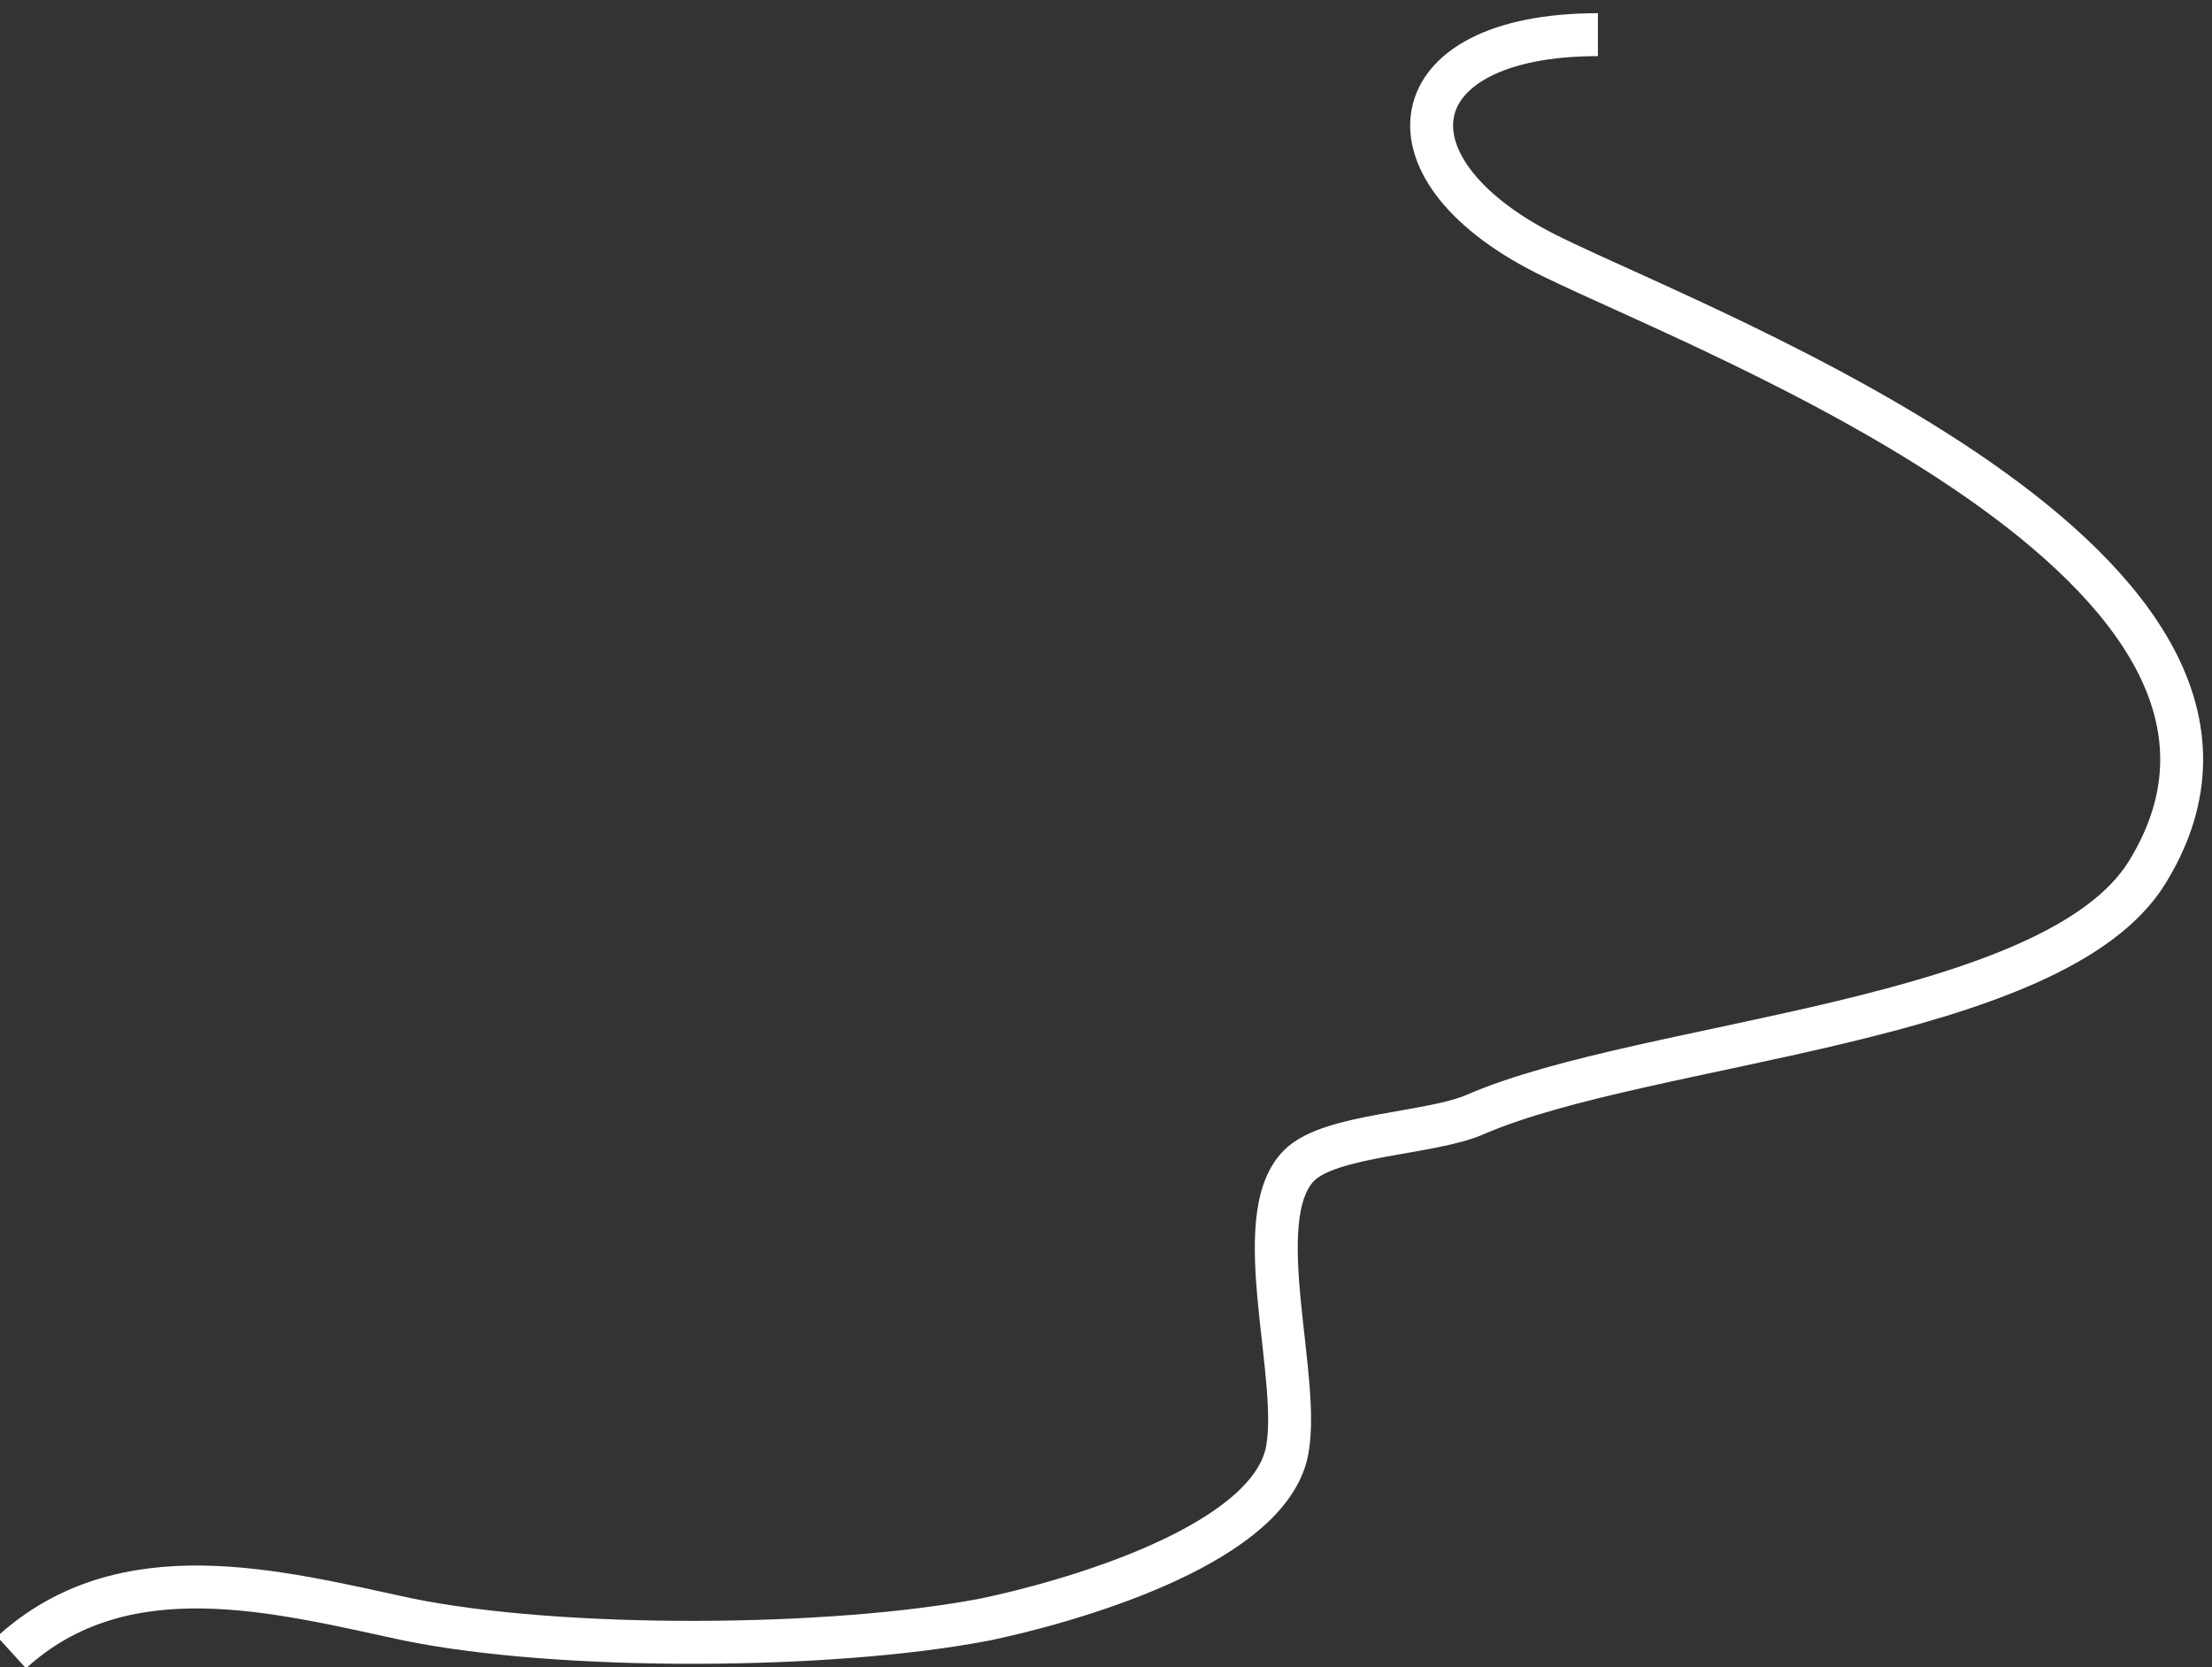 <svg version="1.2" xmlns="http://www.w3.org/2000/svg" viewBox="0 0 134 101" width="134" height="101"><rect x="0" y="0" width="134" height="101" fill="#333333" stroke="none"/><style>.a{fill:none;stroke:#fff;paint-order:stroke fill markers;stroke-miterlimit:100;stroke-width:2.6}</style><path fill-rule="evenodd" class="a" d="m96.8 2.1c-12.3 0-13.5 8.3-2.7 13.5 9.6 4.7 47.2 18.9 36 37.2-5.6 9.2-30.3 10.2-40.7 14.7-2.7 1.2-8.8 1.2-10.7 3.1-3.2 3.2 0.3 13.3-0.8 17.6-1.5 5.6-13.4 8.9-18.2 9.9-9.3 1.8-25.7 1.9-35 0-7.9-1.7-17.2-4.2-24 2"/></svg>